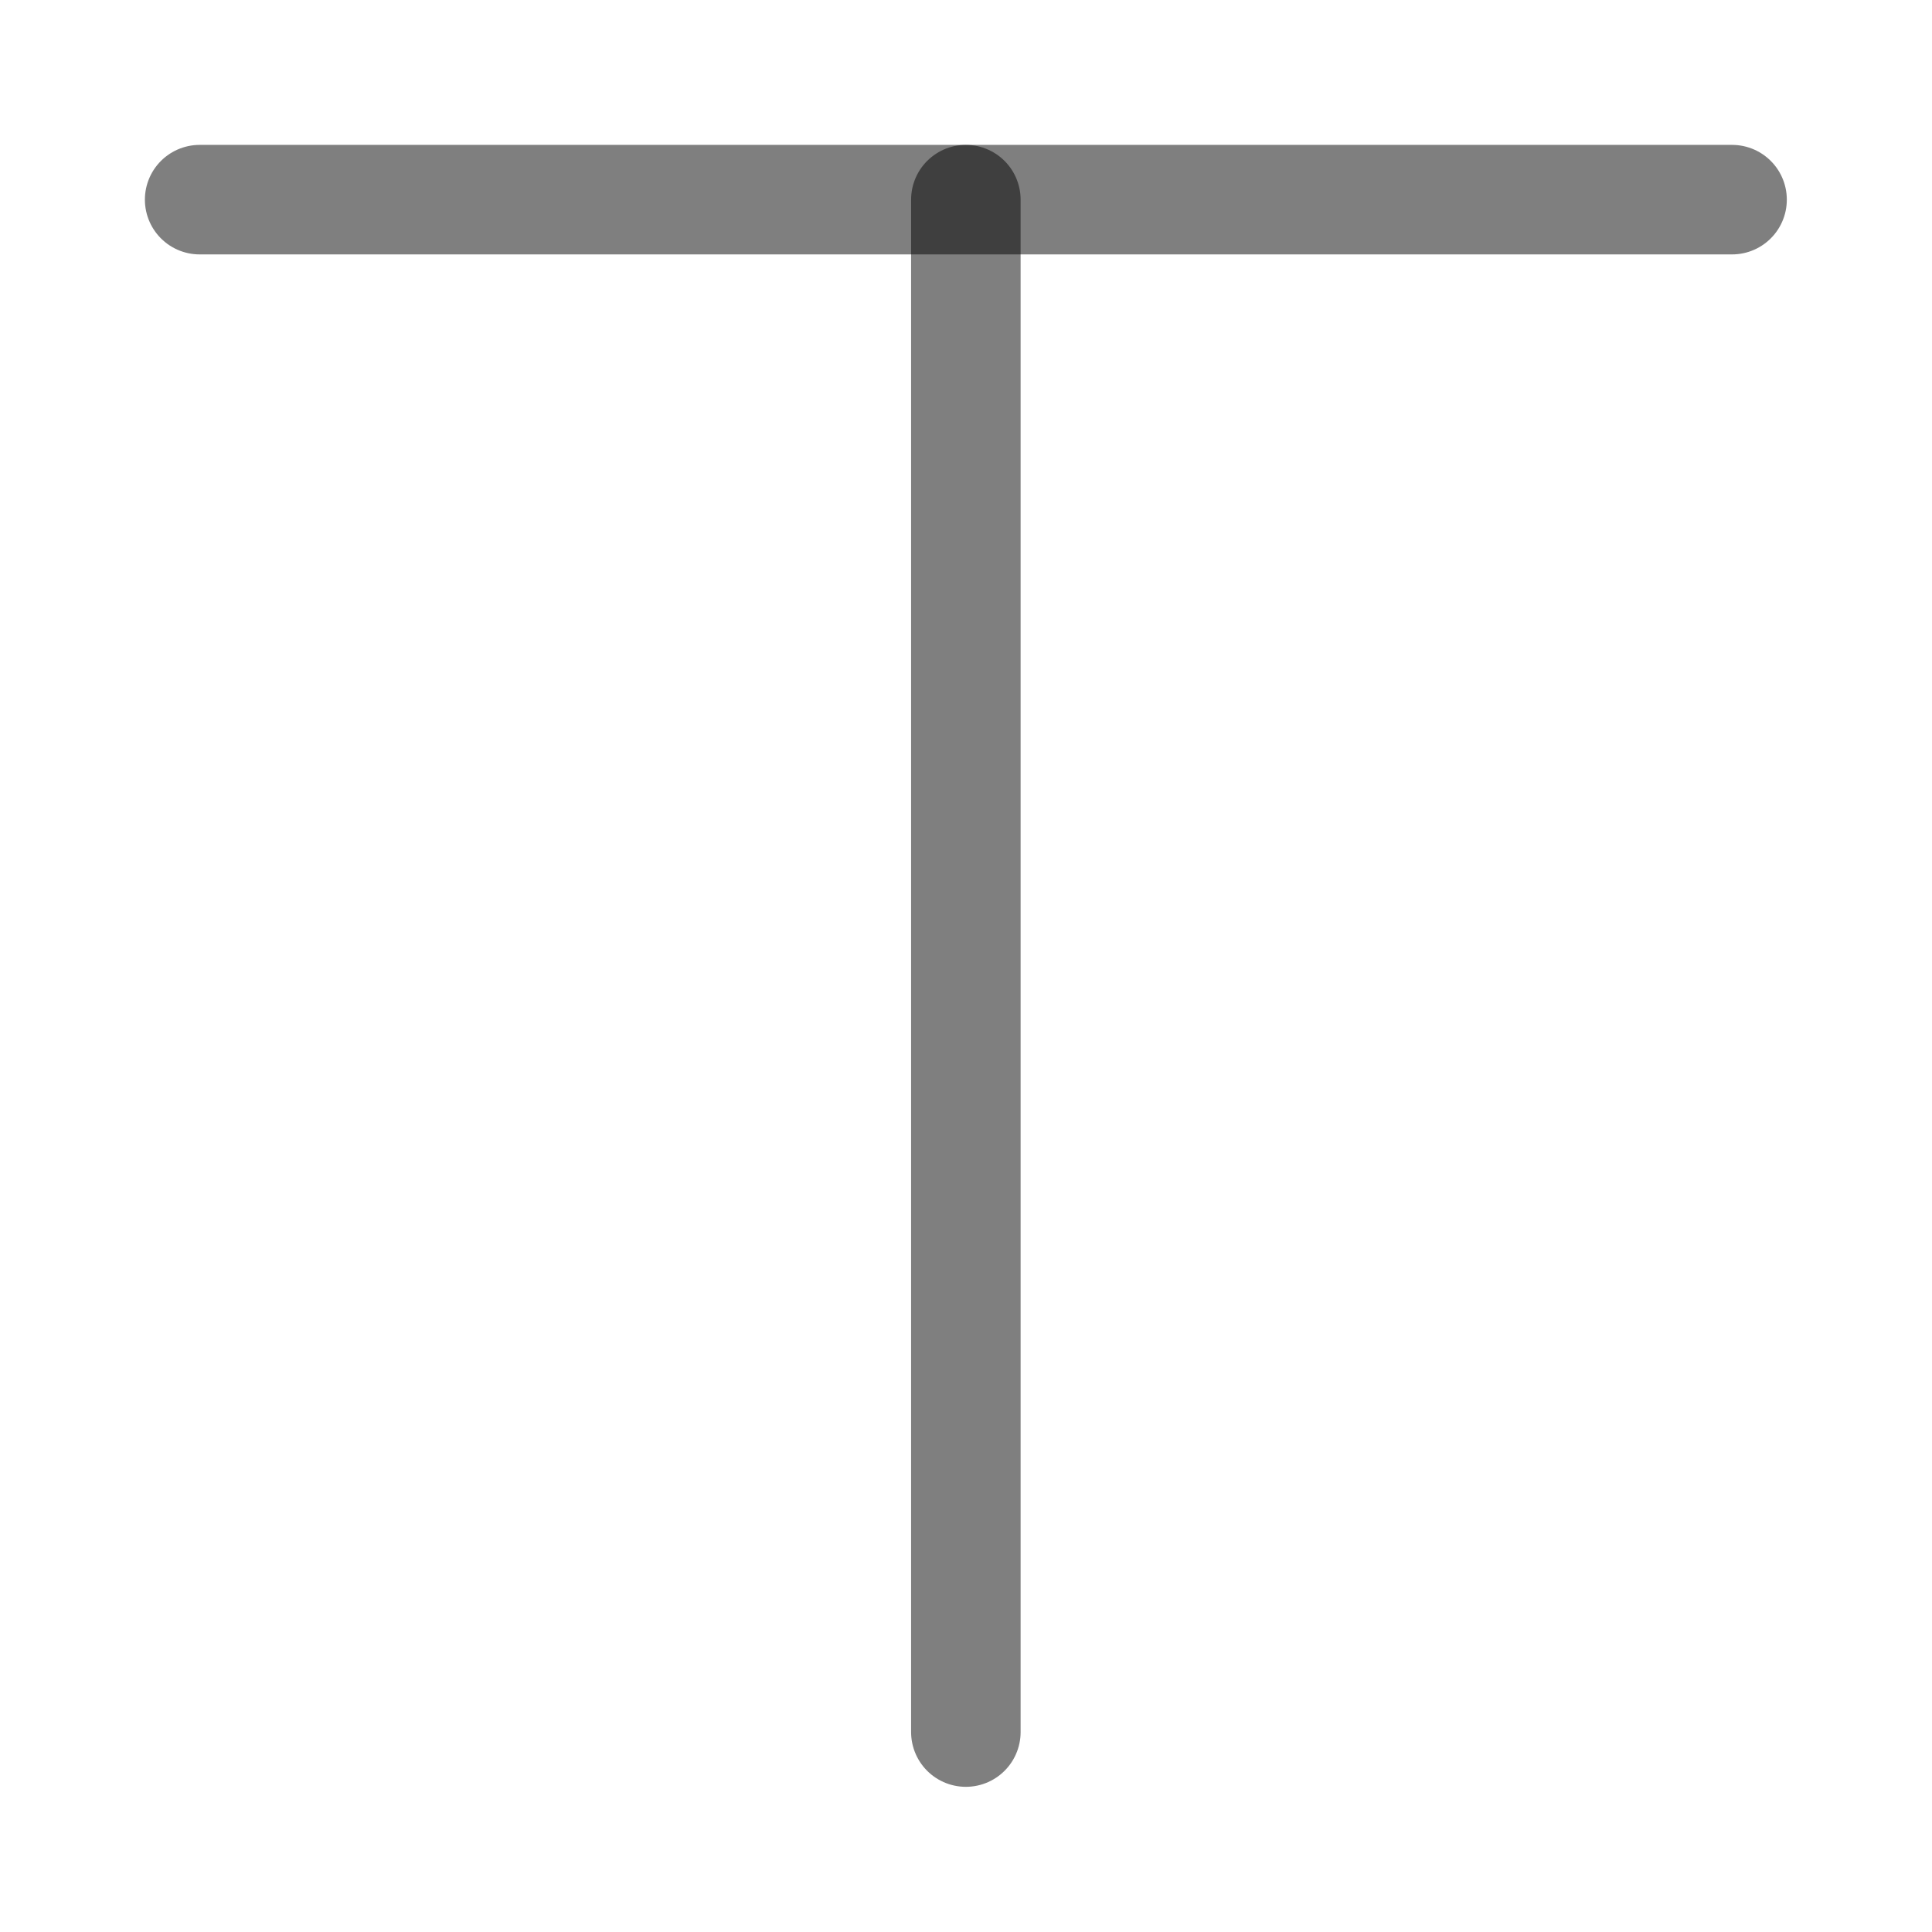 <?xml version="1.0" encoding="UTF-8" standalone="no"?>
<!-- Created with Inkscape (http://www.inkscape.org/) -->

<svg
   width="1000"
   height="1000"
   viewBox="0 0 264.583 264.583"
   version="1.1"
   id="svg5"
   sodipodi:docname="下.svg"
   inkscape:version="1.2.1 (9c6d41e410, 2022-07-14)"
   xmlns:inkscape="http://www.inkscape.org/namespaces/inkscape"
   xmlns:sodipodi="http://sodipodi.sourceforge.net/DTD/sodipodi-0.dtd"
   xmlns="http://www.w3.org/2000/svg"
   xmlns:svg="http://www.w3.org/2000/svg">
  <sodipodi:namedview
     id="namedview622"
     pagecolor="#ffffff"
     bordercolor="#000000"
     borderopacity="0.25"
     inkscape:showpageshadow="2"
     inkscape:pageopacity="0.0"
     inkscape:pagecheckerboard="0"
     inkscape:deskcolor="#d1d1d1"
     showgrid="false"
     inkscape:zoom="0.236"
     inkscape:cx="-963.98305"
     inkscape:cy="502.11864"
     inkscape:window-width="1920"
     inkscape:window-height="1191"
     inkscape:window-x="-9"
     inkscape:window-y="-9"
     inkscape:window-maximized="1"
     inkscape:current-layer="svg5" />
  <defs
     id="defs2" />
  <g
     id="layer1"
     transform="matrix(0.94,0,0,0.94,7.917,7.917)"
     style="stroke-width:1.064">
    <path
       style="fill:#000000;fill-opacity:1;stroke:#000000;stroke-width:15.955;stroke-linecap:round;stroke-linejoin:round;stroke-dasharray:none;stroke-opacity:0.5"
       d="M 132.292,243.92 V 20.664"
       id="path2423" />
    <path
       style="fill:#000000;fill-opacity:1;stroke:#000000;stroke-width:15.955;stroke-linecap:round;stroke-linejoin:round;stroke-dasharray:none;stroke-opacity:0.5"
       d="M 243.92,20.664 H 20.664"
       id="path2425" />
  </g>
</svg>
